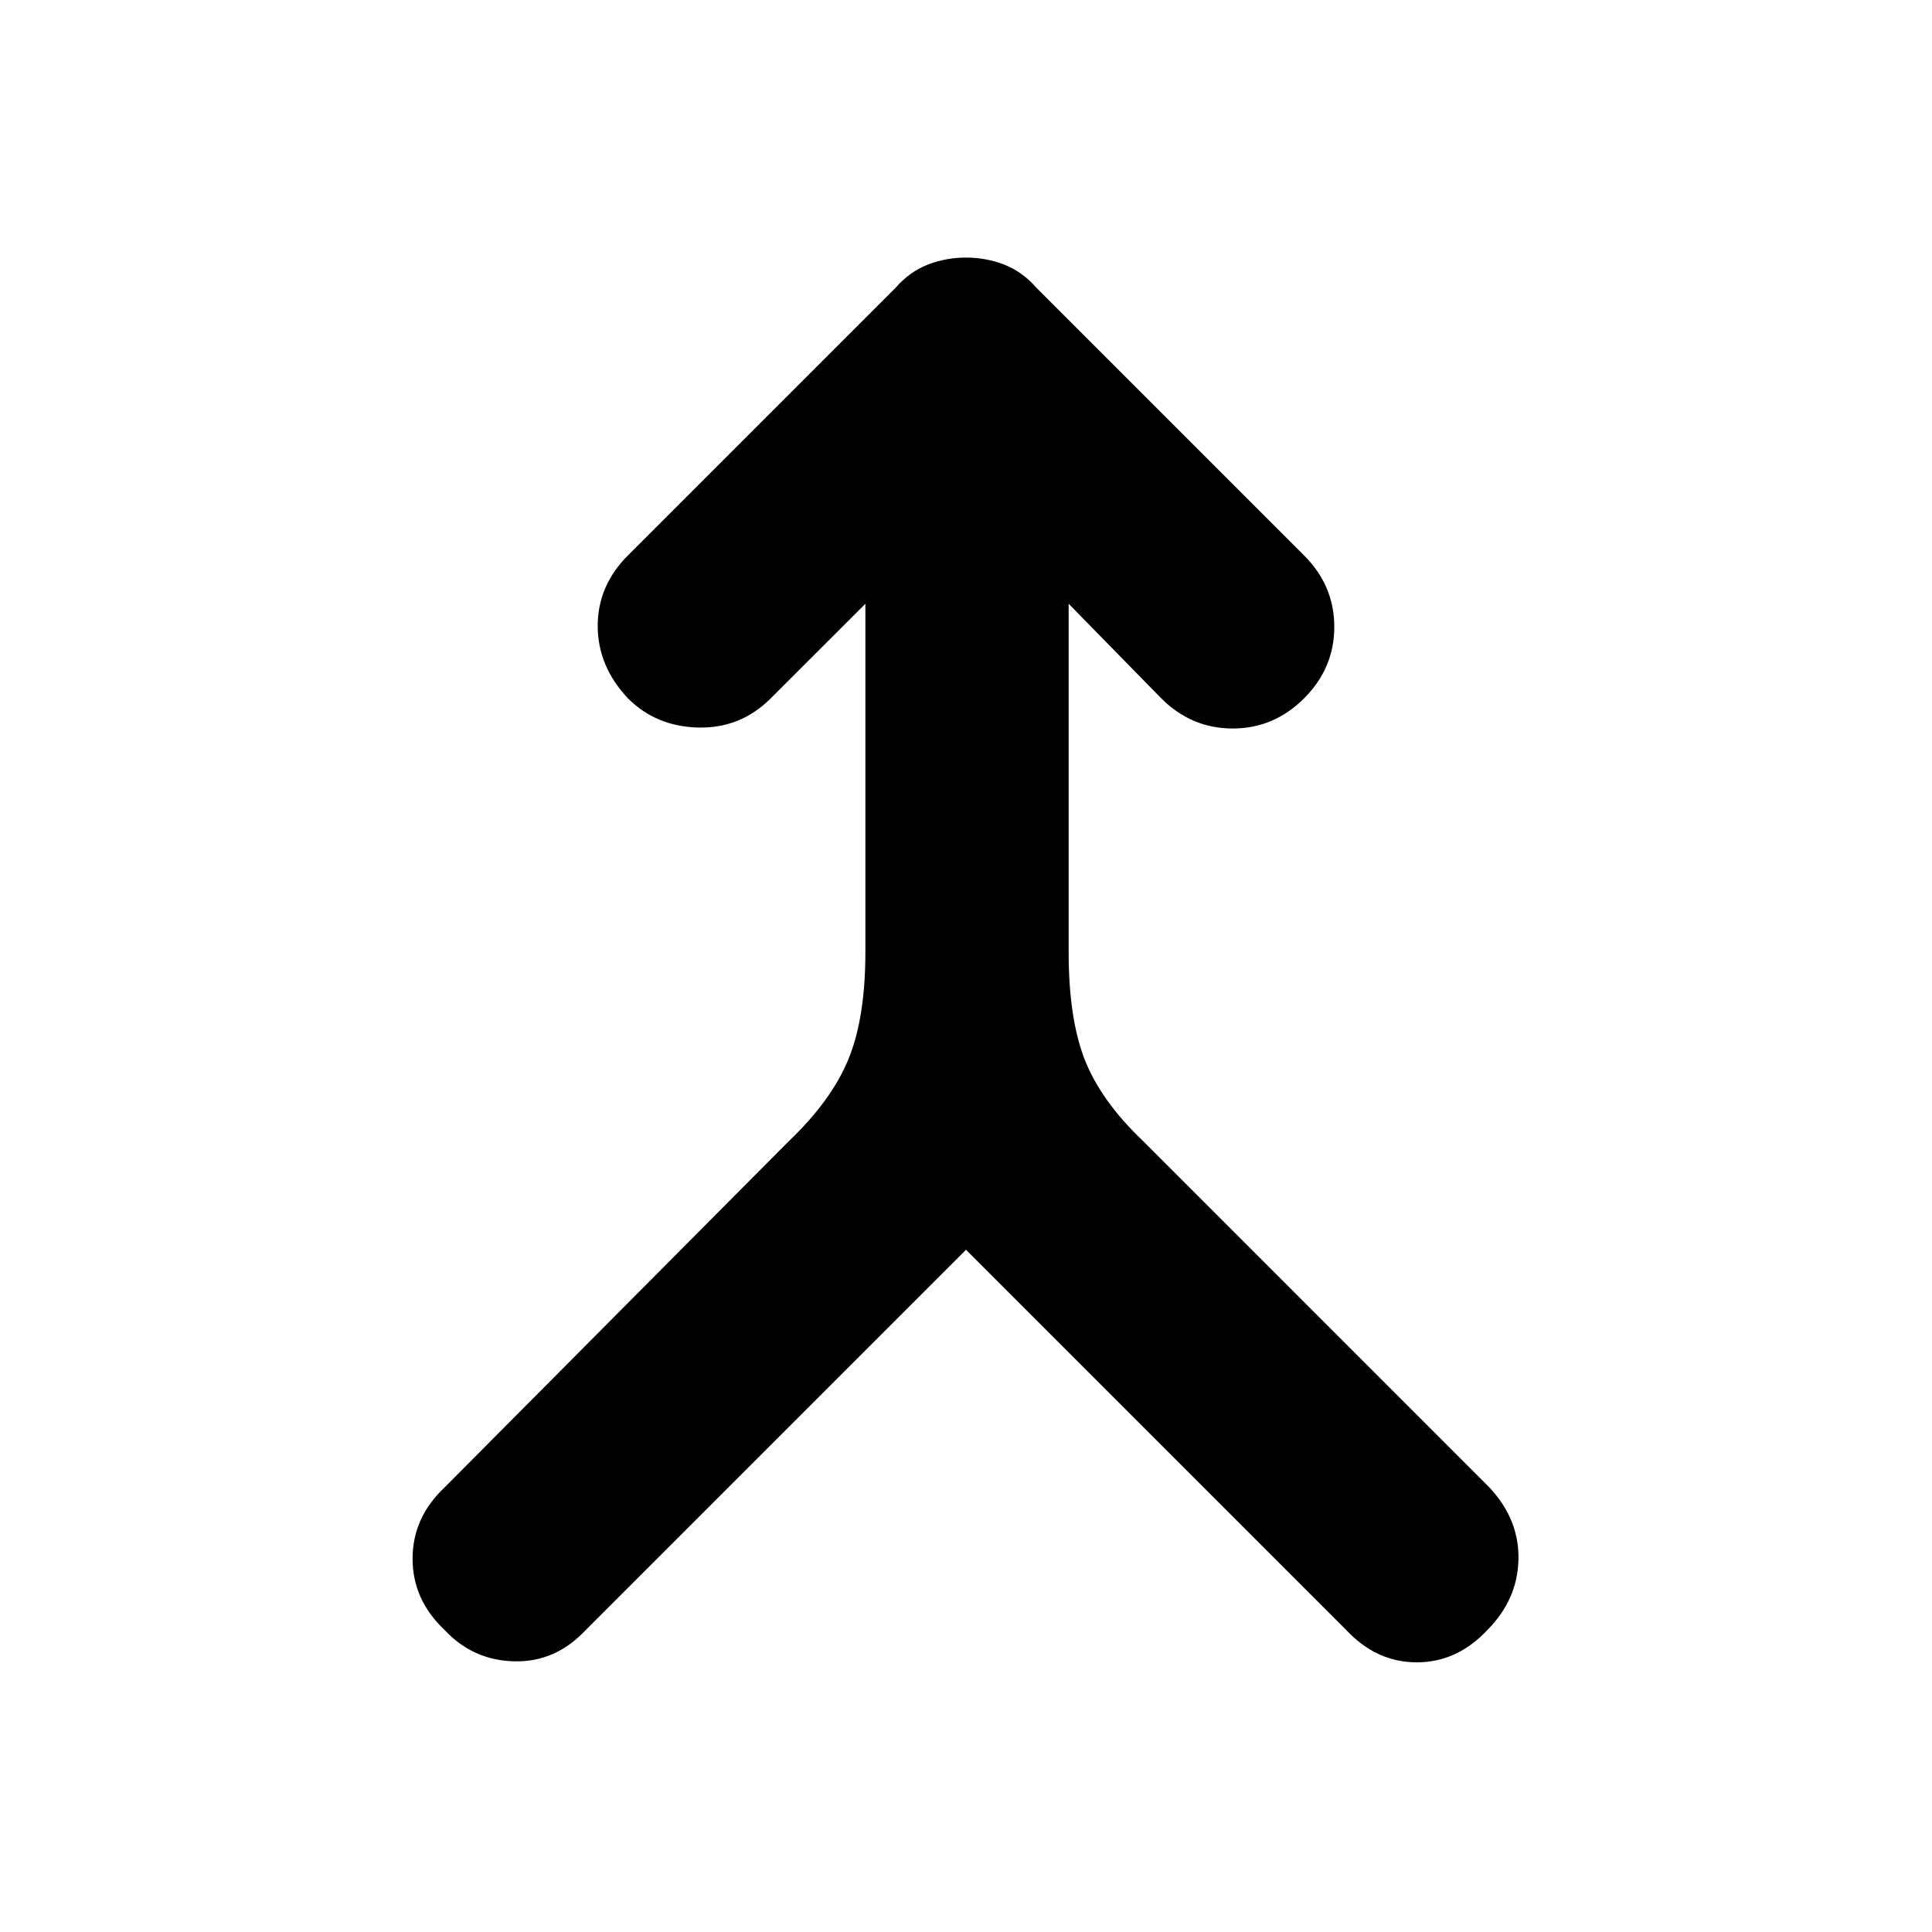 <svg xmlns="http://www.w3.org/2000/svg" height="40" width="40"><path d="M9.208 33.75q-.666-.625-.666-1.479 0-.854.666-1.479l7.125-7.167q.875-.833 1.229-1.687.355-.855.355-2.23V12.5l-1.959 1.958q-.625.625-1.5.605-.875-.021-1.458-.605-.625-.666-.625-1.5 0-.833.625-1.458l5.542-5.542q.291-.333.666-.479.375-.146.792-.146.417 0 .792.146.375.146.666.479L27 11.5q.625.625.625 1.479 0 .854-.625 1.479-.625.625-1.479.625-.854 0-1.479-.625L22.125 12.5v7.208q0 1.375.333 2.23.334.854 1.209 1.687l7.166 7.167q.625.666.605 1.5-.021.833-.646 1.458-.625.667-1.459.667-.833 0-1.458-.667L20 25.875l-7.875 7.875q-.625.667-1.479.646-.854-.021-1.438-.646Z"/></svg>